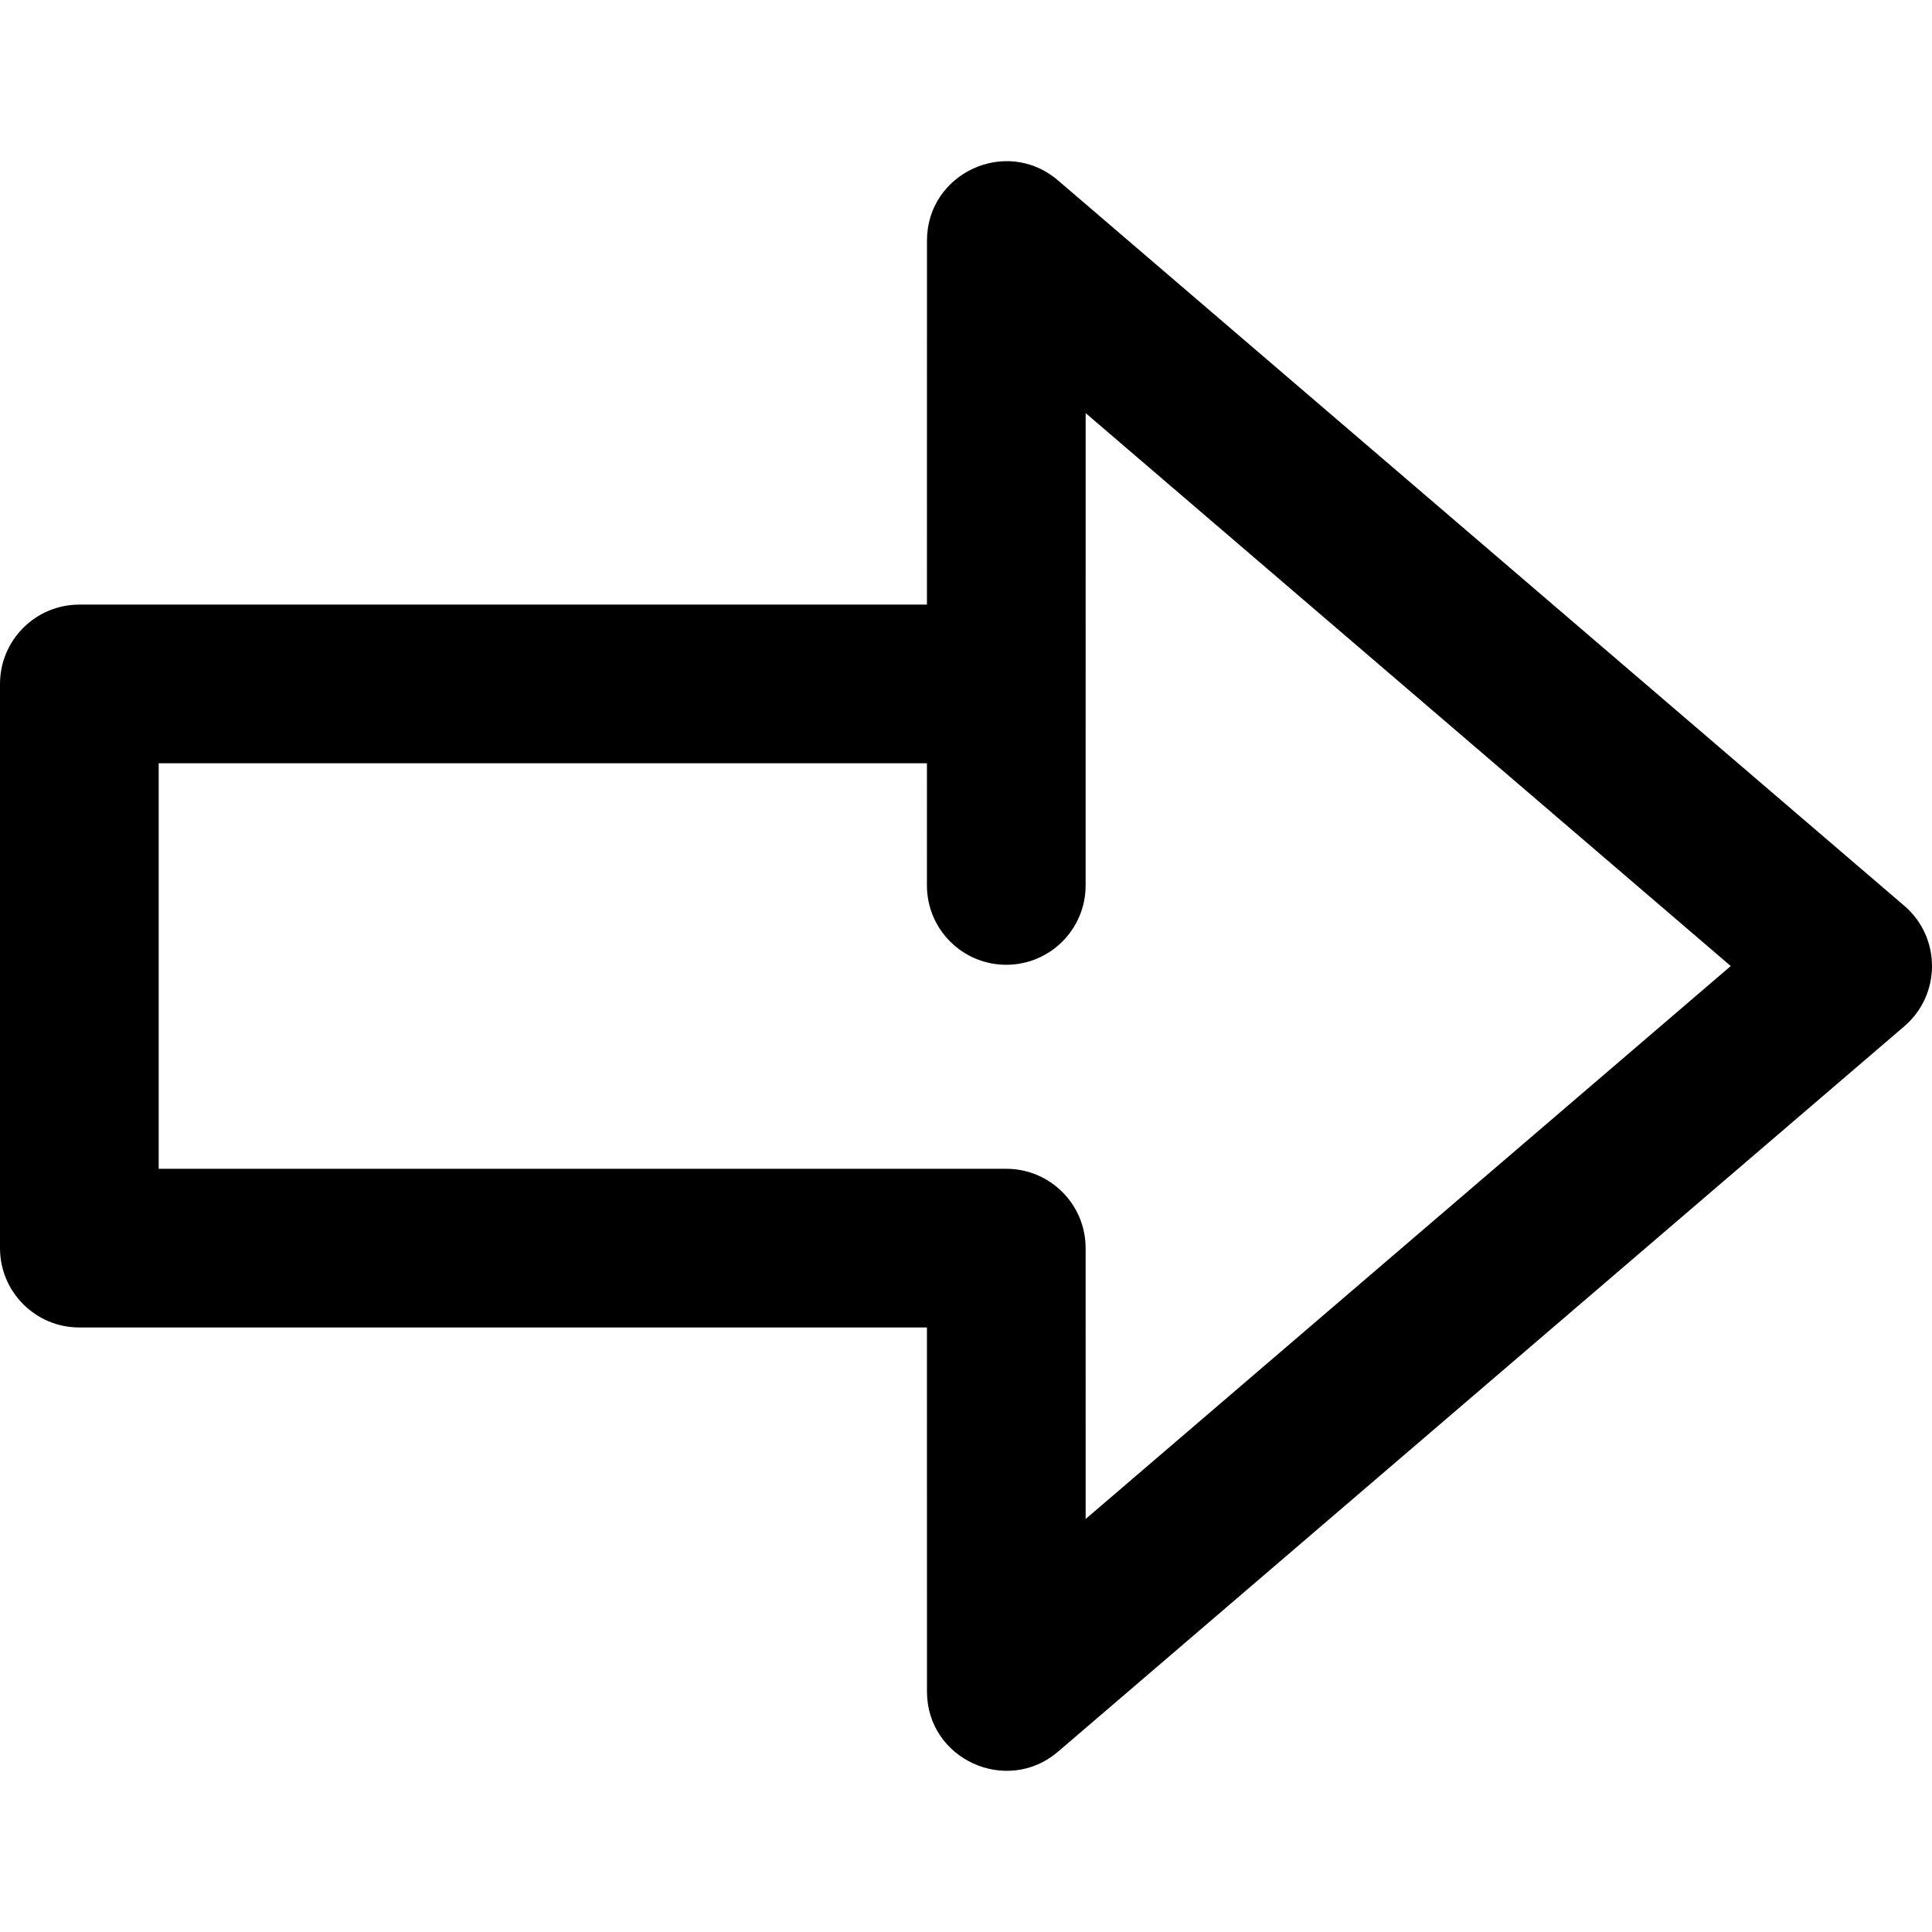 <svg id="Layer_1" enable-background="new 0 0 511.333 511.333" height="512" viewBox="0 0 511.333 511.333" width="512" xmlns="http://www.w3.org/2000/svg"><path d="m504.004 239.734-224-192c-13.6-11.655-34.665-1.963-34.667 15.942l-.009 96.342h-224.328c-11.598 0-21 9.402-21 21v149.32c0 11.598 9.402 21 21 21h224.328l.009 96.342c.002 18.016 21.188 27.495 34.667 15.942l224-192c9.77-8.374 9.773-23.511 0-31.888zm-216.671 162.289-.007-71.687c-.001-11.598-9.402-20.998-21-20.998h-224.326v-107.32h203.33l-.004 32.324c-.001 11.599 9.399 21.001 20.997 21.003 11.55 0 21.001-9.352 21.003-20.997.016-120.952.001-59.821.007-125.015l170.735 146.345z"/></svg>